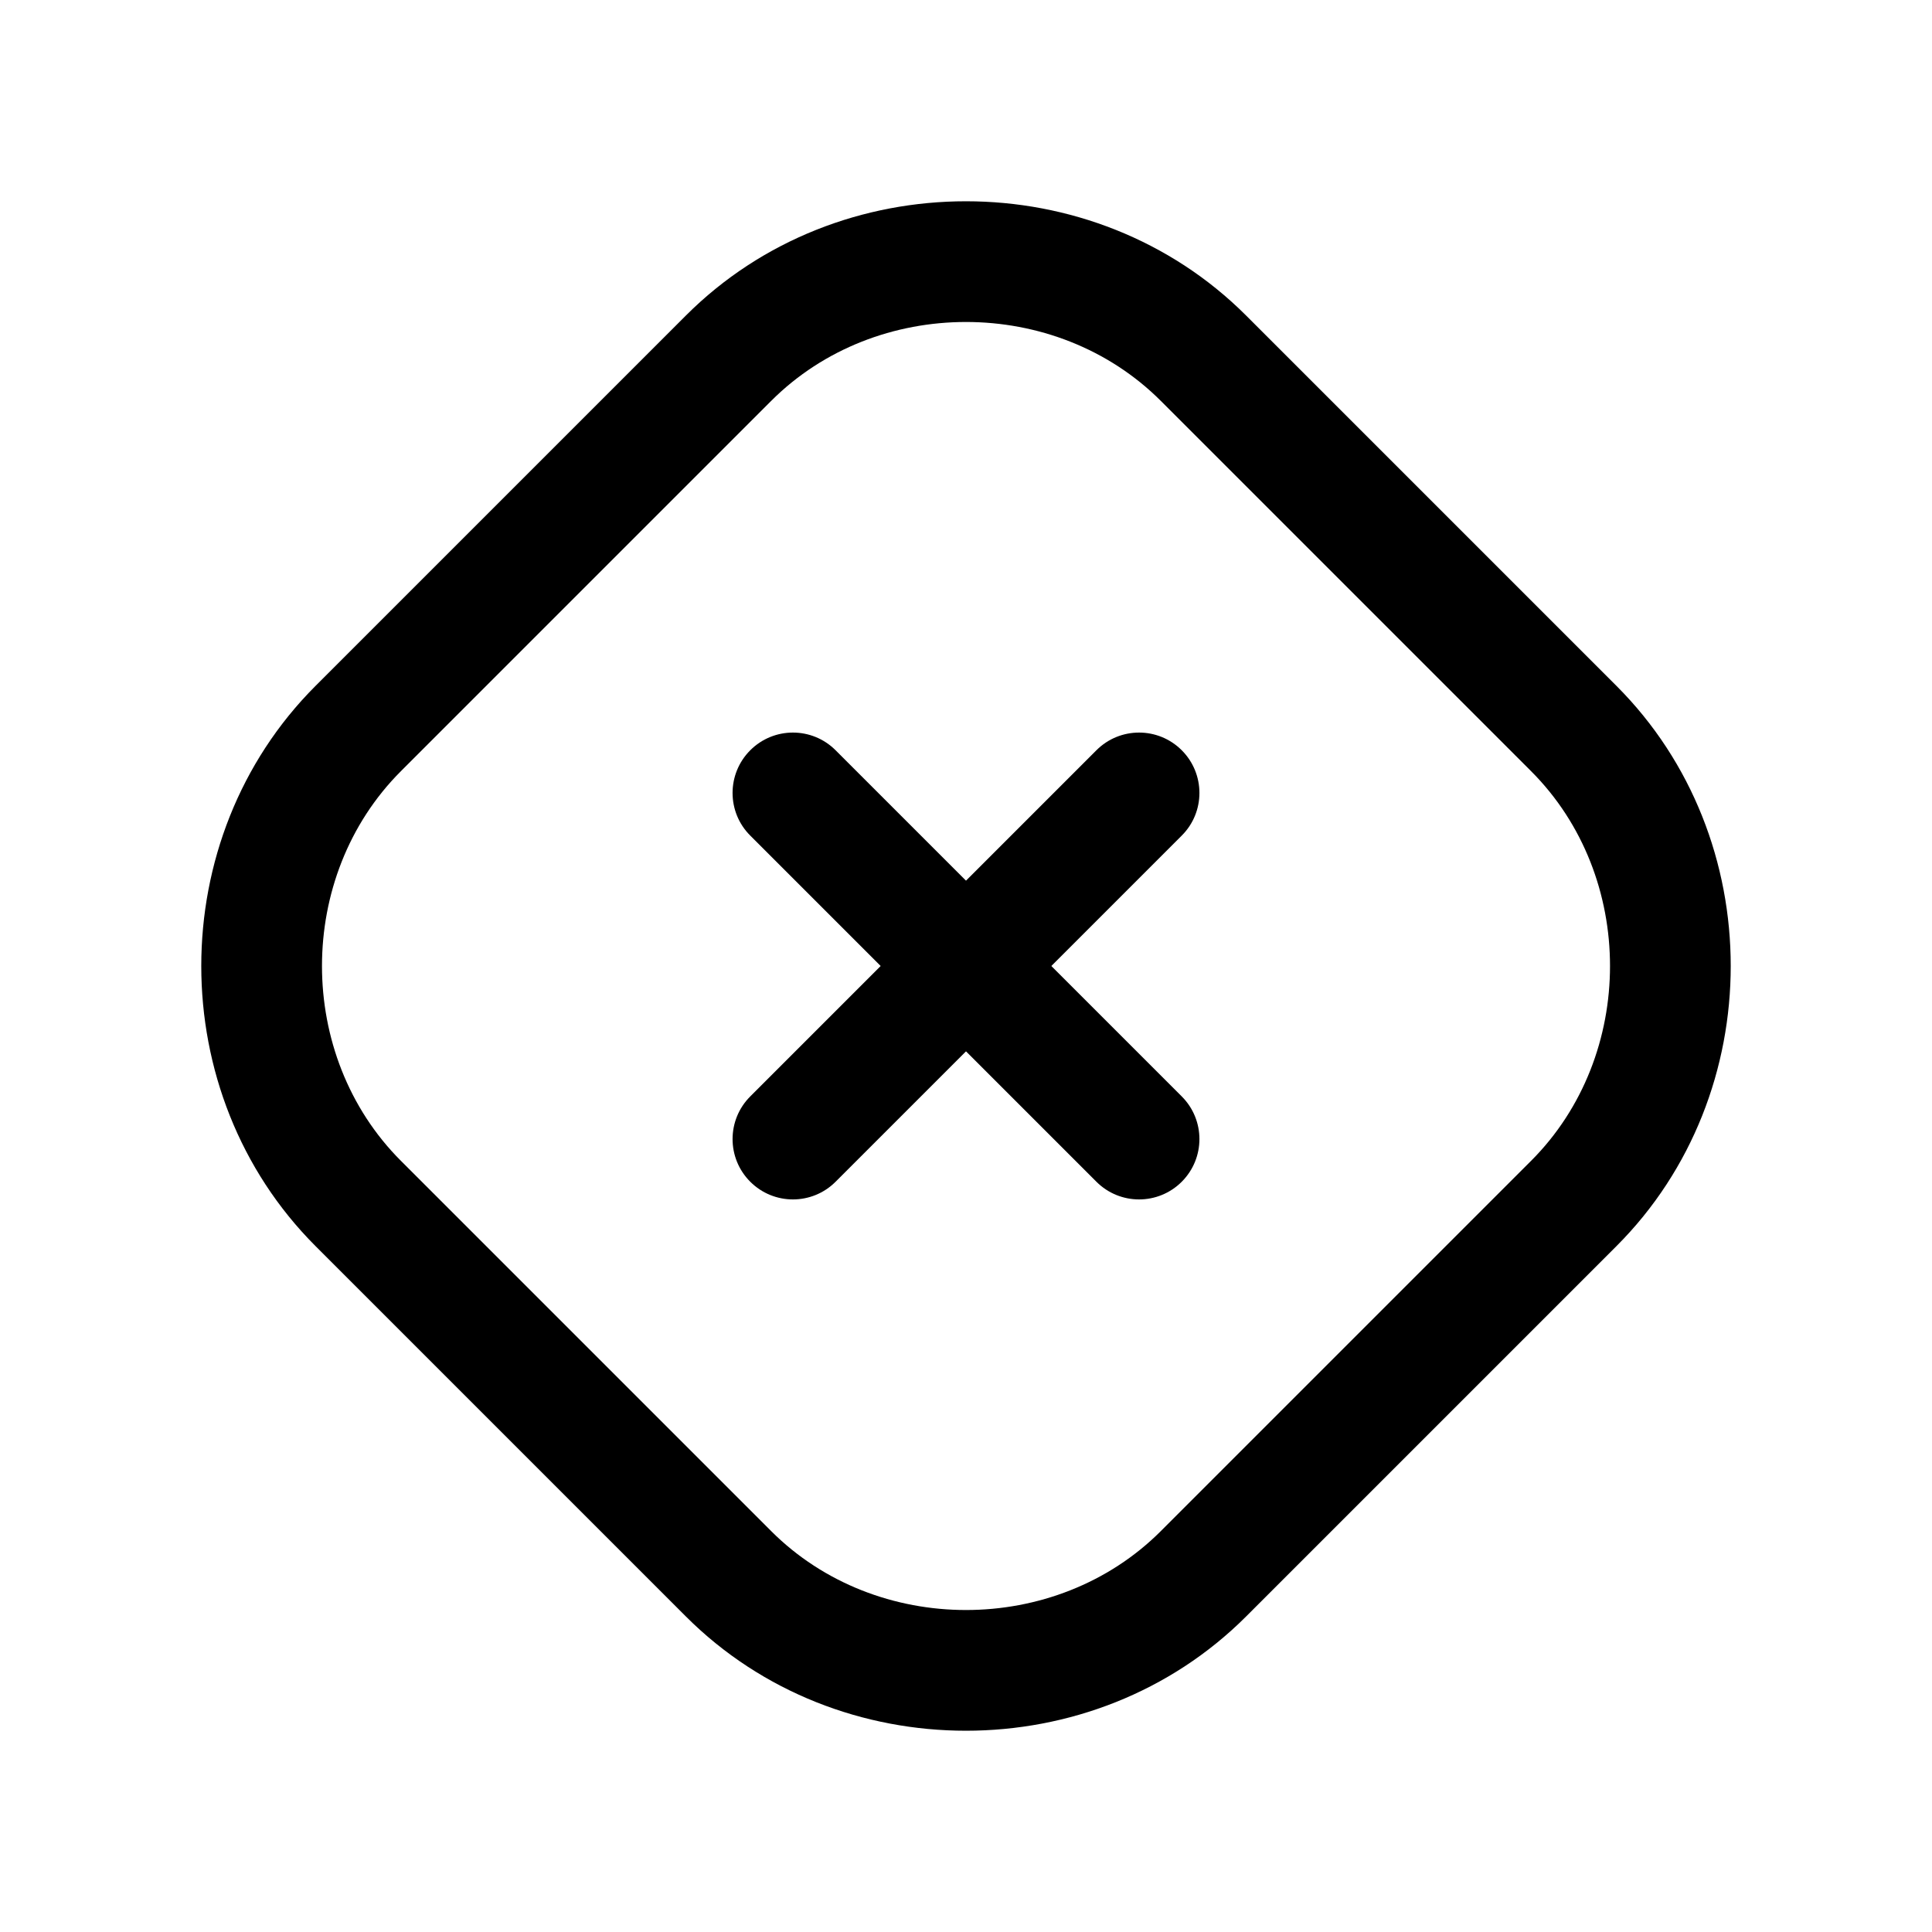 <svg width="24" height="24" viewBox="0 0 24 24" fill="none" xmlns="http://www.w3.org/2000/svg">
<path fill-rule="evenodd" clip-rule="evenodd" d="M14.42 4.98C13.113 3.673 10.887 3.673 9.58 4.98L4.98 9.58C3.673 10.887 3.673 13.113 4.98 14.42L9.58 19.02C10.887 20.327 13.113 20.327 14.42 19.02L19.02 14.42C20.327 13.113 20.327 10.887 19.02 9.58L14.42 4.98ZM8.52 3.92C10.412 2.027 13.587 2.027 15.48 3.92L20.08 8.52C21.973 10.412 21.973 13.587 20.08 15.48L15.48 20.08C13.587 21.973 10.412 21.973 8.52 20.08L3.92 15.48C2.027 13.587 2.027 10.412 3.92 8.52L8.52 3.92Z" fill="black"/>
<path fill-rule="evenodd" clip-rule="evenodd" d="M14.68 9.32C14.973 9.613 14.973 10.088 14.68 10.38L10.38 14.68C10.087 14.973 9.613 14.973 9.32 14.68C9.027 14.387 9.027 13.913 9.32 13.62L13.62 9.32C13.913 9.027 14.387 9.027 14.68 9.32Z" fill="black"/>
<path fill-rule="evenodd" clip-rule="evenodd" d="M9.32 9.32C9.613 9.027 10.087 9.027 10.38 9.32L14.68 13.62C14.973 13.913 14.973 14.387 14.68 14.68C14.387 14.973 13.913 14.973 13.62 14.68L9.32 10.38C9.027 10.088 9.027 9.613 9.32 9.32Z" fill="black"/>
</svg>
